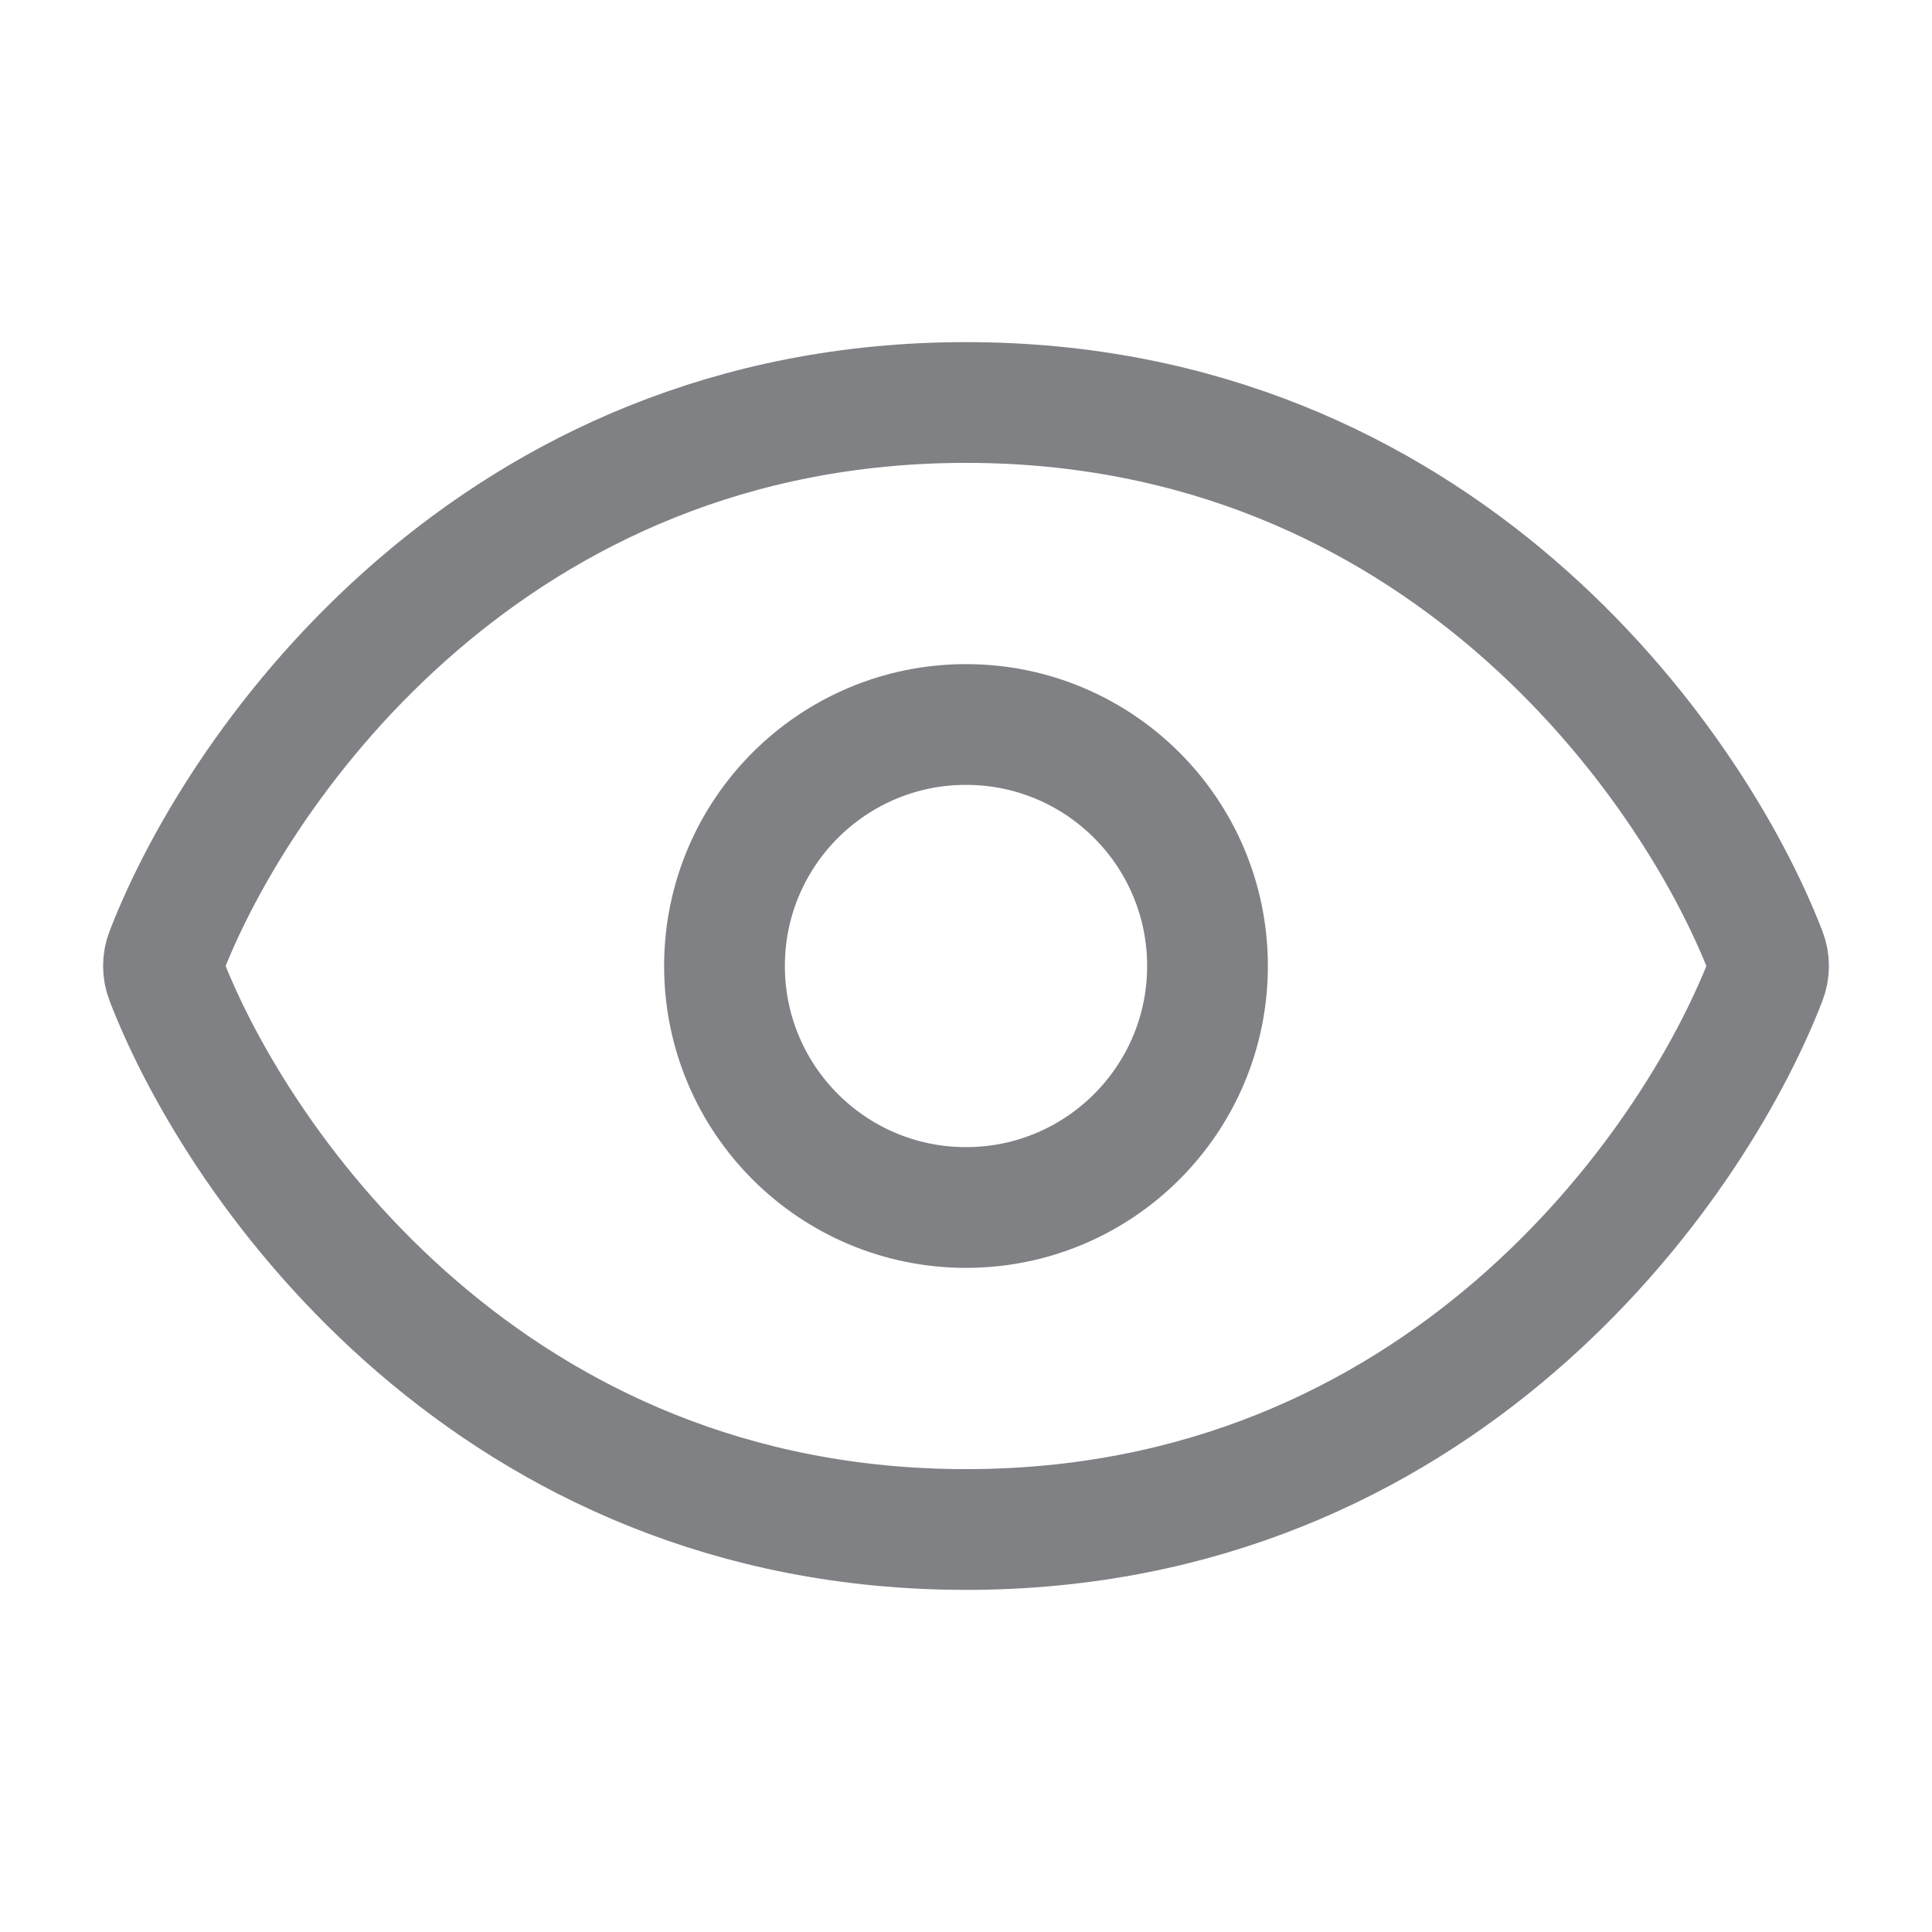 <svg width="24" height="24" viewBox="0 0 24 24" fill="none" xmlns="http://www.w3.org/2000/svg">
<path d="M12 5C6.139 5 2.982 9.453 2.062 11.834C2.02 11.942 2.02 12.058 2.062 12.166C2.982 14.547 6.139 19 12 19C17.861 19 21.018 14.547 21.938 12.166C21.98 12.058 21.98 11.942 21.938 11.834C21.018 9.453 17.861 5 12 5Z" stroke="#808185" stroke-width="1.5"/>
<circle cx="12" cy="12" r="3" stroke="#808185" stroke-width="1.5"/>
</svg>

